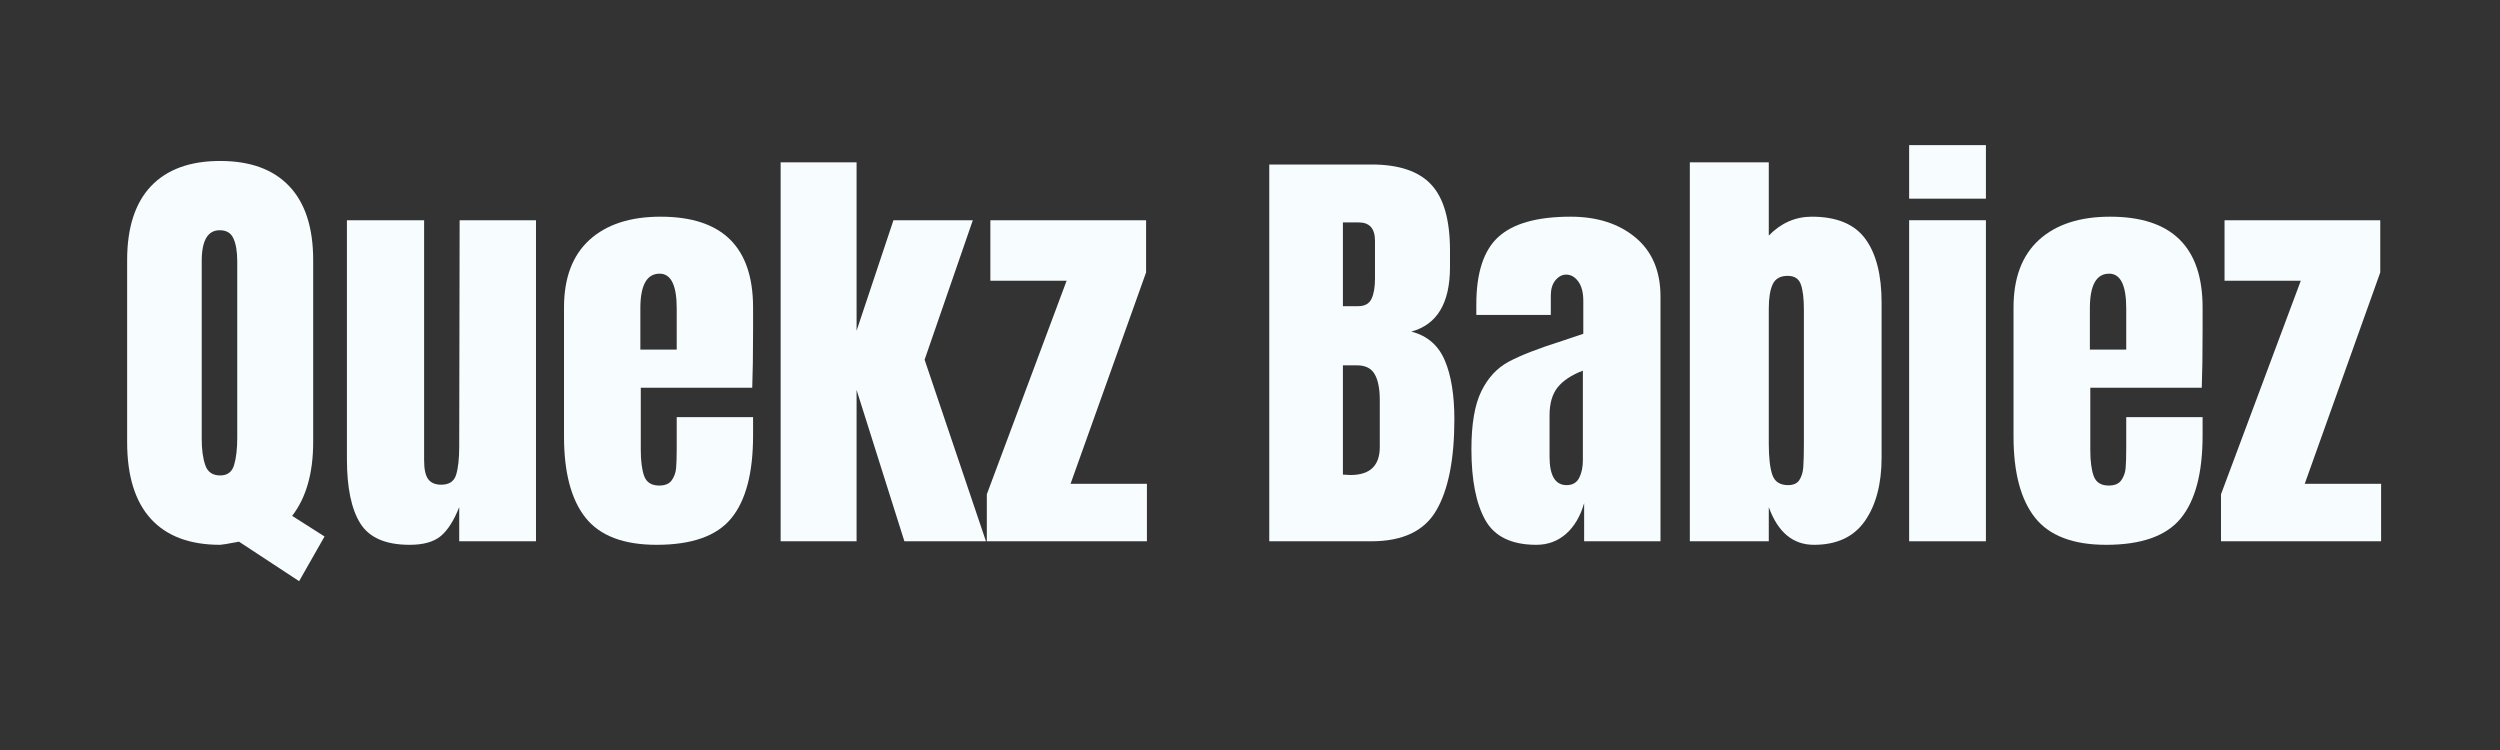 <svg xmlns="http://www.w3.org/2000/svg" xmlns:xlink="http://www.w3.org/1999/xlink" width="500" zoomAndPan="magnify" viewBox="0 0 375 112.5" height="150" preserveAspectRatio="xMidYMid meet" version="1.0"><rect x="0" y="0" width="375" height="112.5" fill="#333333" stroke="none"/><defs><g/></defs><g fill="#f7fcff" fill-opacity="1"><g transform="translate(17.368, 81.191)"><g><path d="M 18.484 0.062 C 16.816 0.375 15.875 0.531 15.656 0.531 C 11.094 0.531 7.625 -0.77 5.25 -3.375 C 2.883 -5.988 1.703 -9.82 1.703 -14.875 L 1.703 -42.172 C 1.703 -47.047 2.895 -50.742 5.281 -53.266 C 7.676 -55.785 11.133 -57.047 15.656 -57.047 C 20.176 -57.047 23.629 -55.785 26.016 -53.266 C 28.41 -50.742 29.609 -47.047 29.609 -42.172 L 29.609 -14.875 C 29.609 -10.219 28.555 -6.531 26.453 -3.812 L 31.312 -0.719 L 27.5 5.984 Z M 15.656 -9.875 C 16.75 -9.875 17.445 -10.398 17.75 -11.453 C 18.062 -12.504 18.219 -13.863 18.219 -15.531 L 18.219 -41.984 C 18.219 -43.43 18.031 -44.57 17.656 -45.406 C 17.289 -46.238 16.602 -46.656 15.594 -46.656 C 13.789 -46.656 12.891 -45.117 12.891 -42.047 L 12.891 -15.328 C 12.891 -13.754 13.066 -12.453 13.422 -11.422 C 13.773 -10.391 14.52 -9.875 15.656 -9.875 Z M 15.656 -9.875 "/></g></g></g><g fill="#f7fcff" fill-opacity="1"><g transform="translate(49.867, 81.191)"><g><path d="M 11.578 0.531 C 7.984 0.531 5.516 -0.539 4.172 -2.688 C 2.836 -4.844 2.172 -8.047 2.172 -12.297 L 2.172 -48.156 L 13.75 -48.156 L 13.75 -14.609 C 13.75 -14.297 13.75 -13.469 13.75 -12.125 C 13.75 -10.789 13.957 -9.848 14.375 -9.297 C 14.789 -8.754 15.438 -8.484 16.312 -8.484 C 17.5 -8.484 18.242 -8.977 18.547 -9.969 C 18.859 -10.957 19.016 -12.375 19.016 -14.219 L 19.016 -14.609 L 19.078 -48.156 L 30.531 -48.156 L 30.531 0 L 19.016 0 L 19.016 -5.125 C 18.223 -3.113 17.301 -1.664 16.25 -0.781 C 15.195 0.094 13.641 0.531 11.578 0.531 Z M 11.578 0.531 "/></g></g></g><g fill="#f7fcff" fill-opacity="1"><g transform="translate(82.695, 81.191)"><g><path d="M 15.797 0.531 C 10.836 0.531 7.281 -0.828 5.125 -3.547 C 2.977 -6.266 1.906 -10.32 1.906 -15.719 L 1.906 -35.062 C 1.906 -39.5 3.176 -42.879 5.719 -45.203 C 8.27 -47.523 11.828 -48.688 16.391 -48.688 C 25.641 -48.688 30.266 -44.145 30.266 -35.062 L 30.266 -31.578 C 30.266 -28.066 30.223 -25.219 30.141 -23.031 L 13.422 -23.031 L 13.422 -13.688 C 13.422 -12.02 13.594 -10.711 13.938 -9.766 C 14.289 -8.828 15.039 -8.359 16.188 -8.359 C 17.062 -8.359 17.688 -8.617 18.062 -9.141 C 18.438 -9.672 18.656 -10.273 18.719 -10.953 C 18.781 -11.629 18.812 -12.629 18.812 -13.953 L 18.812 -18.625 L 30.266 -18.625 L 30.266 -15.859 C 30.266 -10.242 29.176 -6.109 27 -3.453 C 24.832 -0.797 21.098 0.531 15.797 0.531 Z M 18.812 -28.75 L 18.812 -34.938 C 18.812 -38.406 17.957 -40.141 16.25 -40.141 C 14.32 -40.141 13.359 -38.406 13.359 -34.938 L 13.359 -28.75 Z M 18.812 -28.75 "/></g></g></g><g fill="#f7fcff" fill-opacity="1"><g transform="translate(114.799, 81.191)"><g><path d="M 2.297 0 L 2.297 -56.844 L 13.688 -56.844 L 13.688 -31.578 L 19.219 -48.156 L 31.125 -48.156 L 23.891 -27.234 L 33.094 0 L 20.859 0 L 13.688 -22.703 L 13.688 0 Z M 2.297 0 "/></g></g></g><g fill="#f7fcff" fill-opacity="1"><g transform="translate(147.101, 81.191)"><g><path d="M 0.922 0 L 0.922 -7.047 L 12.891 -39.078 L 1.453 -39.078 L 1.453 -48.156 L 24.812 -48.156 L 24.812 -40.328 L 13.484 -8.625 L 24.938 -8.625 L 24.938 0 Z M 0.922 0 "/></g></g></g><g fill="#f7fcff" fill-opacity="1"><g transform="translate(172.495, 81.191)"><g/></g></g><g fill="#f7fcff" fill-opacity="1"><g transform="translate(187.889, 81.191)"><g><path d="M 2.5 -56.516 L 17.828 -56.516 C 21.953 -56.516 24.945 -55.504 26.812 -53.484 C 28.676 -51.473 29.609 -48.188 29.609 -43.625 L 29.609 -41.125 C 29.609 -35.727 27.676 -32.504 23.812 -31.453 C 26.188 -30.836 27.852 -29.41 28.812 -27.172 C 29.781 -24.93 30.266 -21.973 30.266 -18.297 C 30.266 -12.285 29.363 -7.734 27.562 -4.641 C 25.77 -1.547 22.523 0 17.828 0 L 2.5 0 Z M 15.859 -35.266 C 16.816 -35.266 17.473 -35.625 17.828 -36.344 C 18.18 -37.07 18.359 -38.094 18.359 -39.406 L 18.359 -45.078 C 18.359 -46.91 17.547 -47.828 15.922 -47.828 L 13.547 -47.828 L 13.547 -35.266 Z M 14.672 -9.938 C 17.609 -9.938 19.078 -11.336 19.078 -14.141 L 19.078 -21.188 C 19.078 -22.895 18.82 -24.188 18.312 -25.062 C 17.812 -25.945 16.926 -26.391 15.656 -26.391 L 13.547 -26.391 L 13.547 -10 Z M 14.672 -9.938 "/></g></g></g><g fill="#f7fcff" fill-opacity="1"><g transform="translate(219.401, 81.191)"><g><path d="M 11.047 0.531 C 7.328 0.531 4.773 -0.707 3.391 -3.188 C 2.004 -5.664 1.312 -9.207 1.312 -13.812 C 1.312 -17.582 1.805 -20.477 2.797 -22.5 C 3.785 -24.52 5.156 -26 6.906 -26.938 C 8.664 -27.883 11.344 -28.926 14.938 -30.062 L 18.094 -31.125 L 18.094 -36.062 C 18.094 -37.332 17.836 -38.305 17.328 -38.984 C 16.828 -39.66 16.227 -40 15.531 -40 C 14.914 -40 14.375 -39.711 13.906 -39.141 C 13.445 -38.578 13.219 -37.812 13.219 -36.844 L 13.219 -33.953 L 2.047 -33.953 L 2.047 -35.531 C 2.047 -40.27 3.148 -43.645 5.359 -45.656 C 7.578 -47.676 11.188 -48.688 16.188 -48.688 C 20.176 -48.688 23.422 -47.645 25.922 -45.562 C 28.422 -43.477 29.672 -40.531 29.672 -36.719 L 29.672 0 L 18.219 0 L 18.219 -5.719 C 17.656 -3.75 16.75 -2.211 15.5 -1.109 C 14.25 -0.016 12.766 0.531 11.047 0.531 Z M 15.594 -8.422 C 16.469 -8.422 17.094 -8.781 17.469 -9.5 C 17.844 -10.227 18.031 -11.117 18.031 -12.172 L 18.031 -25.594 C 16.32 -24.938 15.062 -24.102 14.25 -23.094 C 13.438 -22.082 13.031 -20.68 13.031 -18.891 L 13.031 -12.703 C 13.031 -9.848 13.883 -8.422 15.594 -8.422 Z M 15.594 -8.422 "/></g></g></g><g fill="#f7fcff" fill-opacity="1"><g transform="translate(251.177, 81.191)"><g><path d="M 20.922 0.531 C 17.766 0.531 15.504 -1.352 14.141 -5.125 L 14.141 0 L 2.297 0 L 2.297 -56.844 L 14.141 -56.844 L 14.141 -45.859 C 15.984 -47.742 18.133 -48.688 20.594 -48.688 C 24.32 -48.688 27 -47.578 28.625 -45.359 C 30.25 -43.148 31.062 -39.961 31.062 -35.797 L 31.062 -12.562 C 31.062 -8.613 30.227 -5.441 28.562 -3.047 C 26.895 -0.66 24.348 0.531 20.922 0.531 Z M 17.047 -8.422 C 17.828 -8.422 18.383 -8.672 18.719 -9.172 C 19.051 -9.68 19.25 -10.316 19.312 -11.078 C 19.375 -11.848 19.406 -13.047 19.406 -14.672 L 19.406 -34.734 C 19.406 -36.453 19.25 -37.727 18.938 -38.562 C 18.633 -39.395 17.977 -39.812 16.969 -39.812 C 15.875 -39.812 15.129 -39.395 14.734 -38.562 C 14.336 -37.727 14.141 -36.5 14.141 -34.875 L 14.141 -14.672 C 14.141 -12.566 14.316 -11 14.672 -9.969 C 15.023 -8.938 15.816 -8.422 17.047 -8.422 Z M 17.047 -8.422 "/></g></g></g><g fill="#f7fcff" fill-opacity="1"><g transform="translate(284.137, 81.191)"><g><path d="M 2.234 -51.391 L 2.234 -59.422 L 13.75 -59.422 L 13.75 -51.391 Z M 2.234 0 L 2.234 -48.156 L 13.75 -48.156 L 13.75 0 Z M 2.234 0 "/></g></g></g><g fill="#f7fcff" fill-opacity="1"><g transform="translate(300.123, 81.191)"><g><path d="M 15.797 0.531 C 10.836 0.531 7.281 -0.828 5.125 -3.547 C 2.977 -6.266 1.906 -10.32 1.906 -15.719 L 1.906 -35.062 C 1.906 -39.5 3.176 -42.879 5.719 -45.203 C 8.27 -47.523 11.828 -48.688 16.391 -48.688 C 25.641 -48.688 30.266 -44.145 30.266 -35.062 L 30.266 -31.578 C 30.266 -28.066 30.223 -25.219 30.141 -23.031 L 13.422 -23.031 L 13.422 -13.688 C 13.422 -12.02 13.594 -10.711 13.938 -9.766 C 14.289 -8.828 15.039 -8.359 16.188 -8.359 C 17.062 -8.359 17.688 -8.617 18.062 -9.141 C 18.438 -9.672 18.656 -10.273 18.719 -10.953 C 18.781 -11.629 18.812 -12.629 18.812 -13.953 L 18.812 -18.625 L 30.266 -18.625 L 30.266 -15.859 C 30.266 -10.242 29.176 -6.109 27 -3.453 C 24.832 -0.797 21.098 0.531 15.797 0.531 Z M 18.812 -28.75 L 18.812 -34.938 C 18.812 -38.406 17.957 -40.141 16.25 -40.141 C 14.32 -40.141 13.359 -38.406 13.359 -34.938 L 13.359 -28.75 Z M 18.812 -28.75 "/></g></g></g><g fill="#f7fcff" fill-opacity="1"><g transform="translate(332.227, 81.191)"><g><path d="M 0.922 0 L 0.922 -7.047 L 12.891 -39.078 L 1.453 -39.078 L 1.453 -48.156 L 24.812 -48.156 L 24.812 -40.328 L 13.484 -8.625 L 24.938 -8.625 L 24.938 0 Z M 0.922 0 "/></g></g></g></svg>
